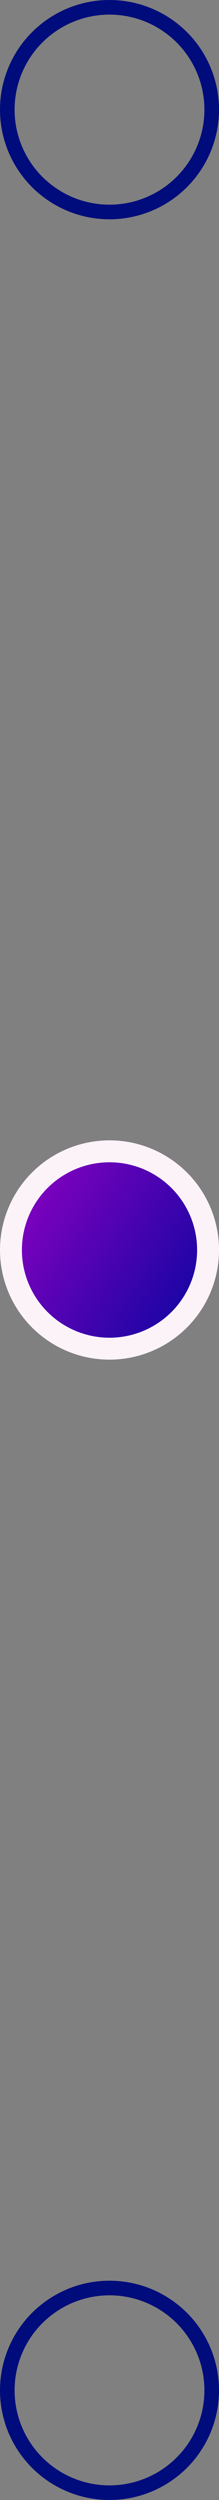 <svg width="30" height="342" viewBox="0 0 30 342" fill="none" xmlns="http://www.w3.org/2000/svg">
<rect x="0" y="0" width="30" height="342" fill="#808080" stroke="none"/>
<circle cx="15" cy="327" r="14" stroke="#000C7B" stroke-width="2"/>
<circle cx="15" cy="171" r="13.5" fill="url(#paint0_linear_1802_4345)" stroke="#FCF3F9" stroke-width="3"/>
<circle cx="15" cy="15" r="14" stroke="#000C7B" stroke-width="2"/>
<defs>
<linearGradient id="paint0_linear_1802_4345" x1="1.193" y1="159" x2="33.341" y2="179.388" gradientUnits="userSpaceOnUse">
<stop stop-color="#9100C4"/>
<stop offset="1" stop-color="#00069D"/>
</linearGradient>
</defs>
</svg>
